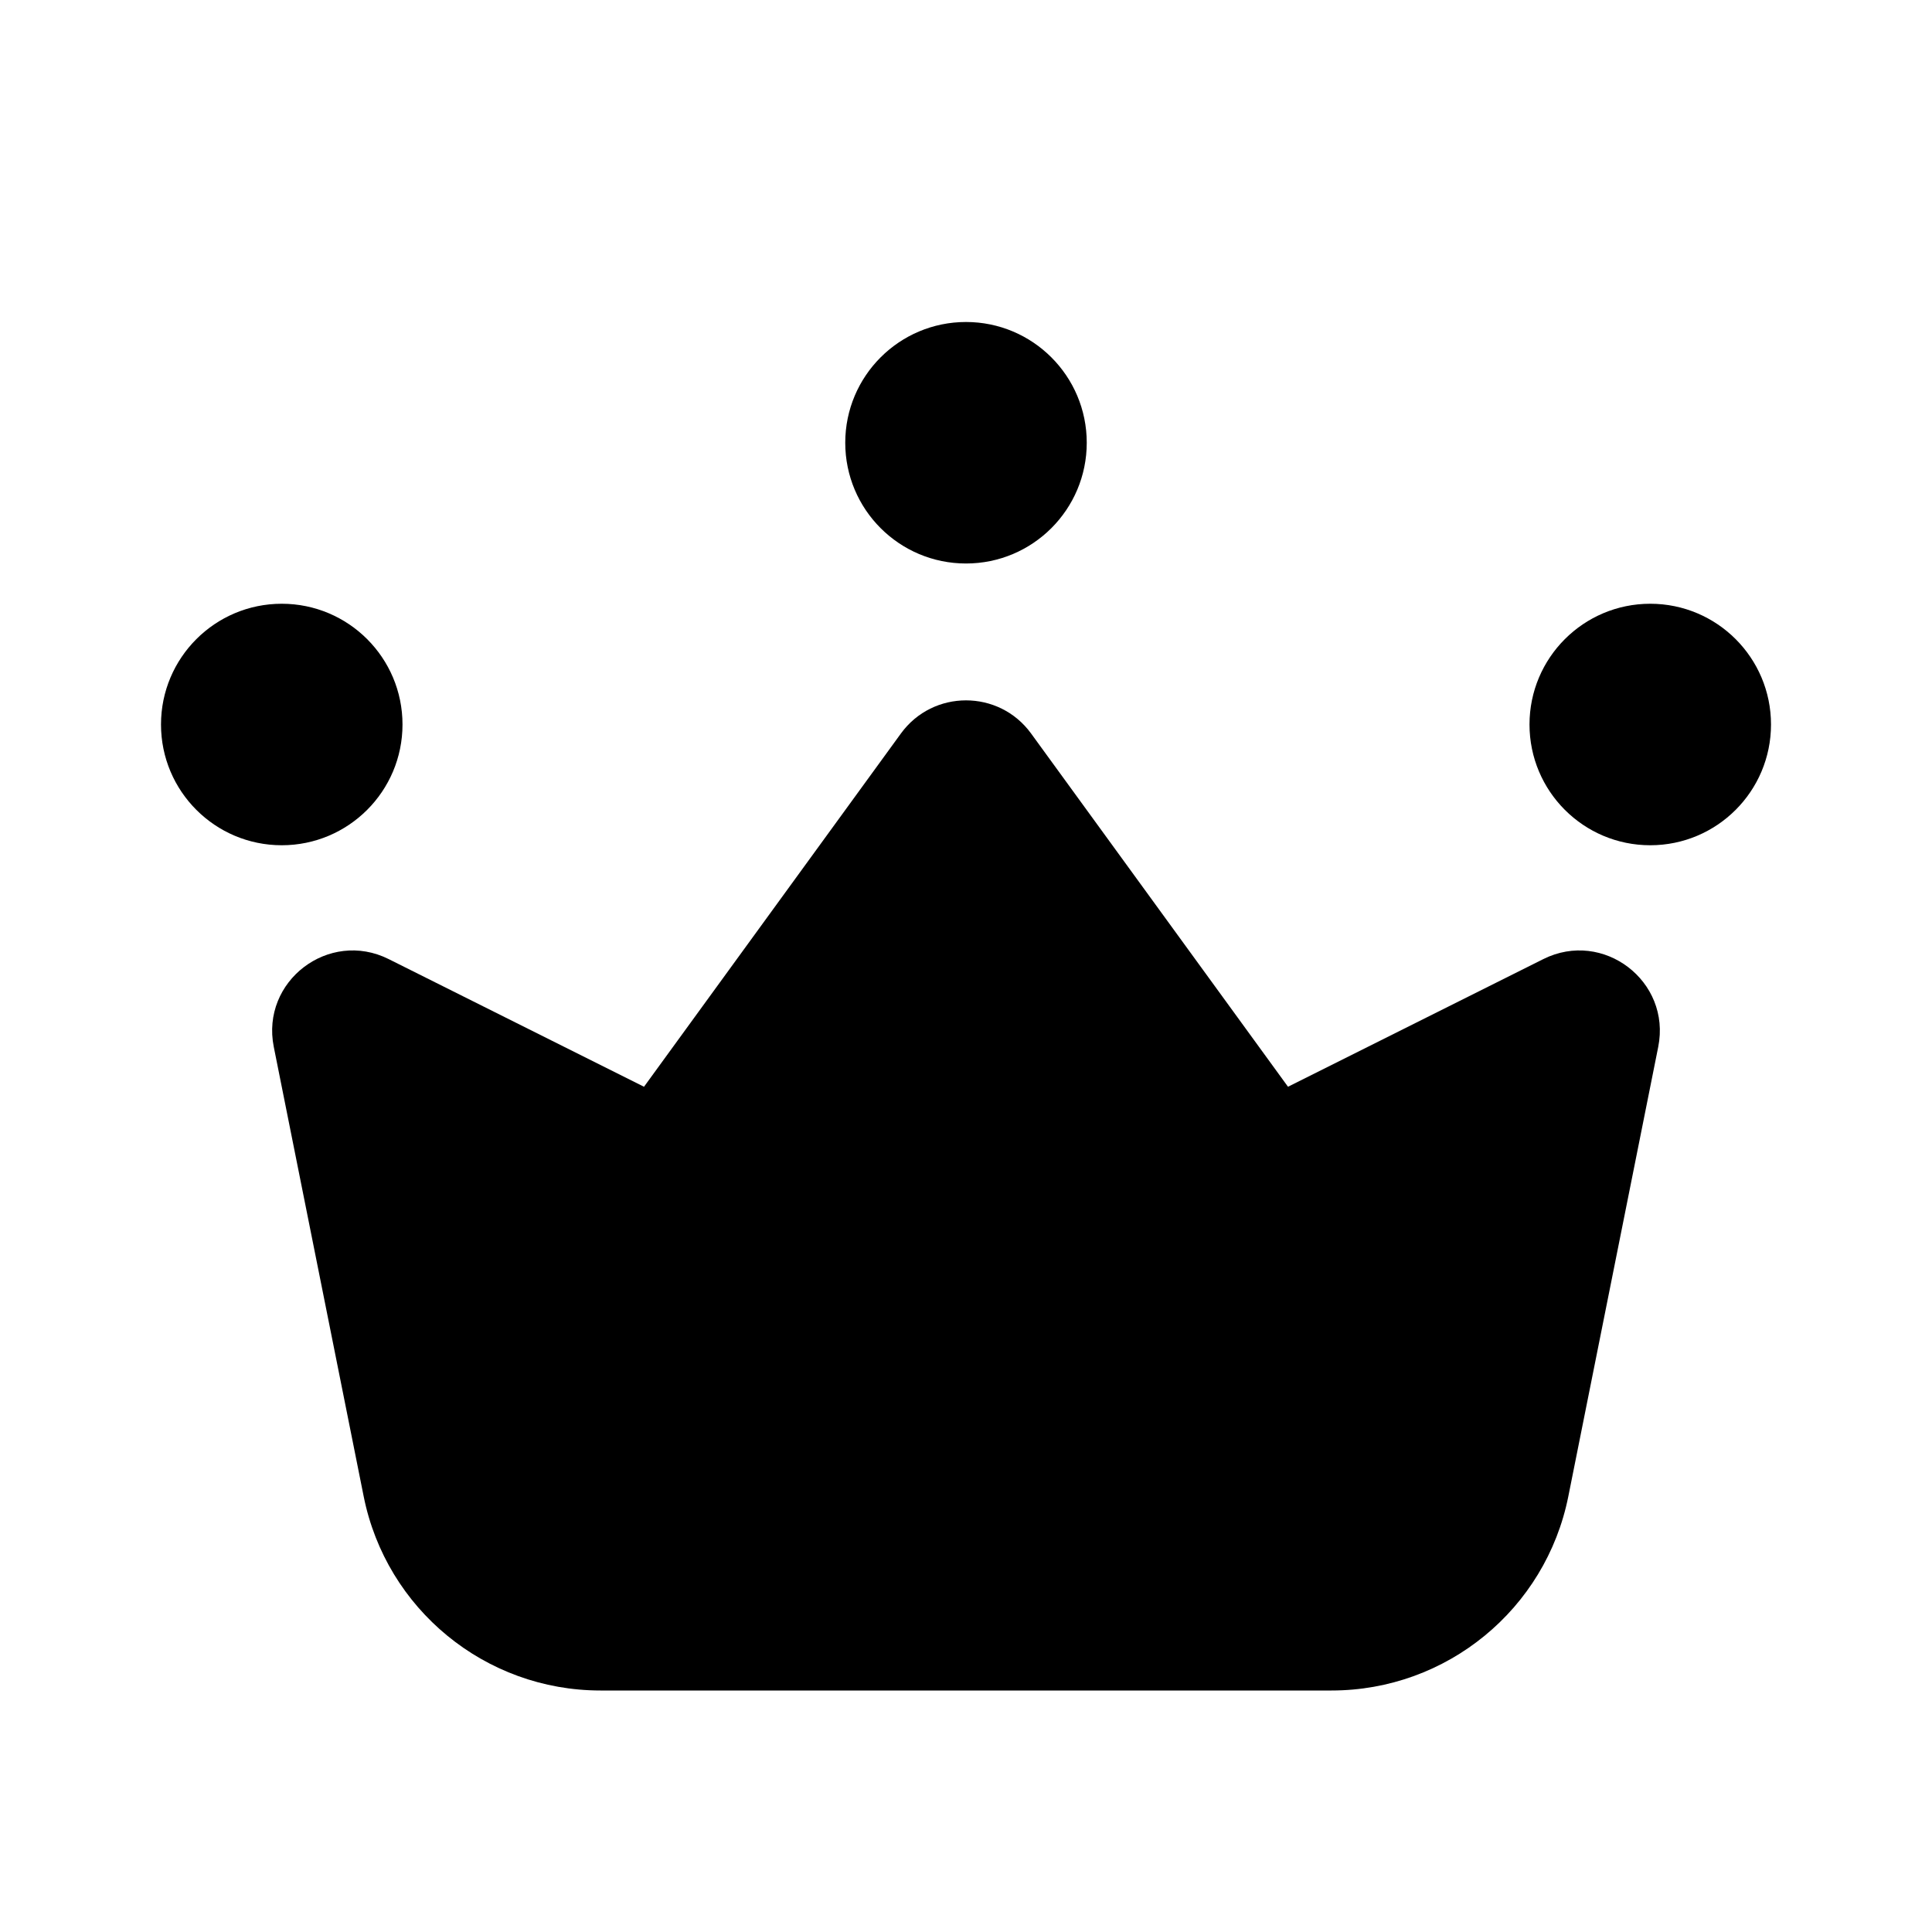 <svg viewBox="0 0 512 512" xmlns="http://www.w3.org/2000/svg">
<path d="M256 149.333C273.673 149.333 288 135.006 288 117.333C288 99.66 273.673 85.333 256 85.333C238.327 85.333 224 99.66 224 117.333C224 135.006 238.327 149.333 256 149.333Z" fill="black"/>
<path d="M74.667 224C92.34 224 106.667 209.673 106.667 192C106.667 174.327 92.34 160 74.667 160C56.994 160 42.667 174.327 42.667 192C42.667 209.673 56.994 224 74.667 224Z" fill="black"/>
<path d="M103.014 254.174C87.136 246.235 69.073 260.031 72.555 277.439L96.377 396.551C102.36 426.467 128.627 448 159.134 448H352.866C383.374 448 409.64 426.467 415.623 396.551L439.446 277.439C442.927 260.031 424.865 246.235 408.986 254.174L341.334 288L273.253 194.39C264.734 182.675 247.267 182.675 238.747 194.39L170.667 288L103.014 254.174Z" fill="black"/>
<path d="M469.334 192C469.334 209.673 455.007 224 437.334 224C419.661 224 405.334 209.673 405.334 192C405.334 174.327 419.661 160 437.334 160C455.007 160 469.334 174.327 469.334 192Z" fill="black"/>
</svg>
